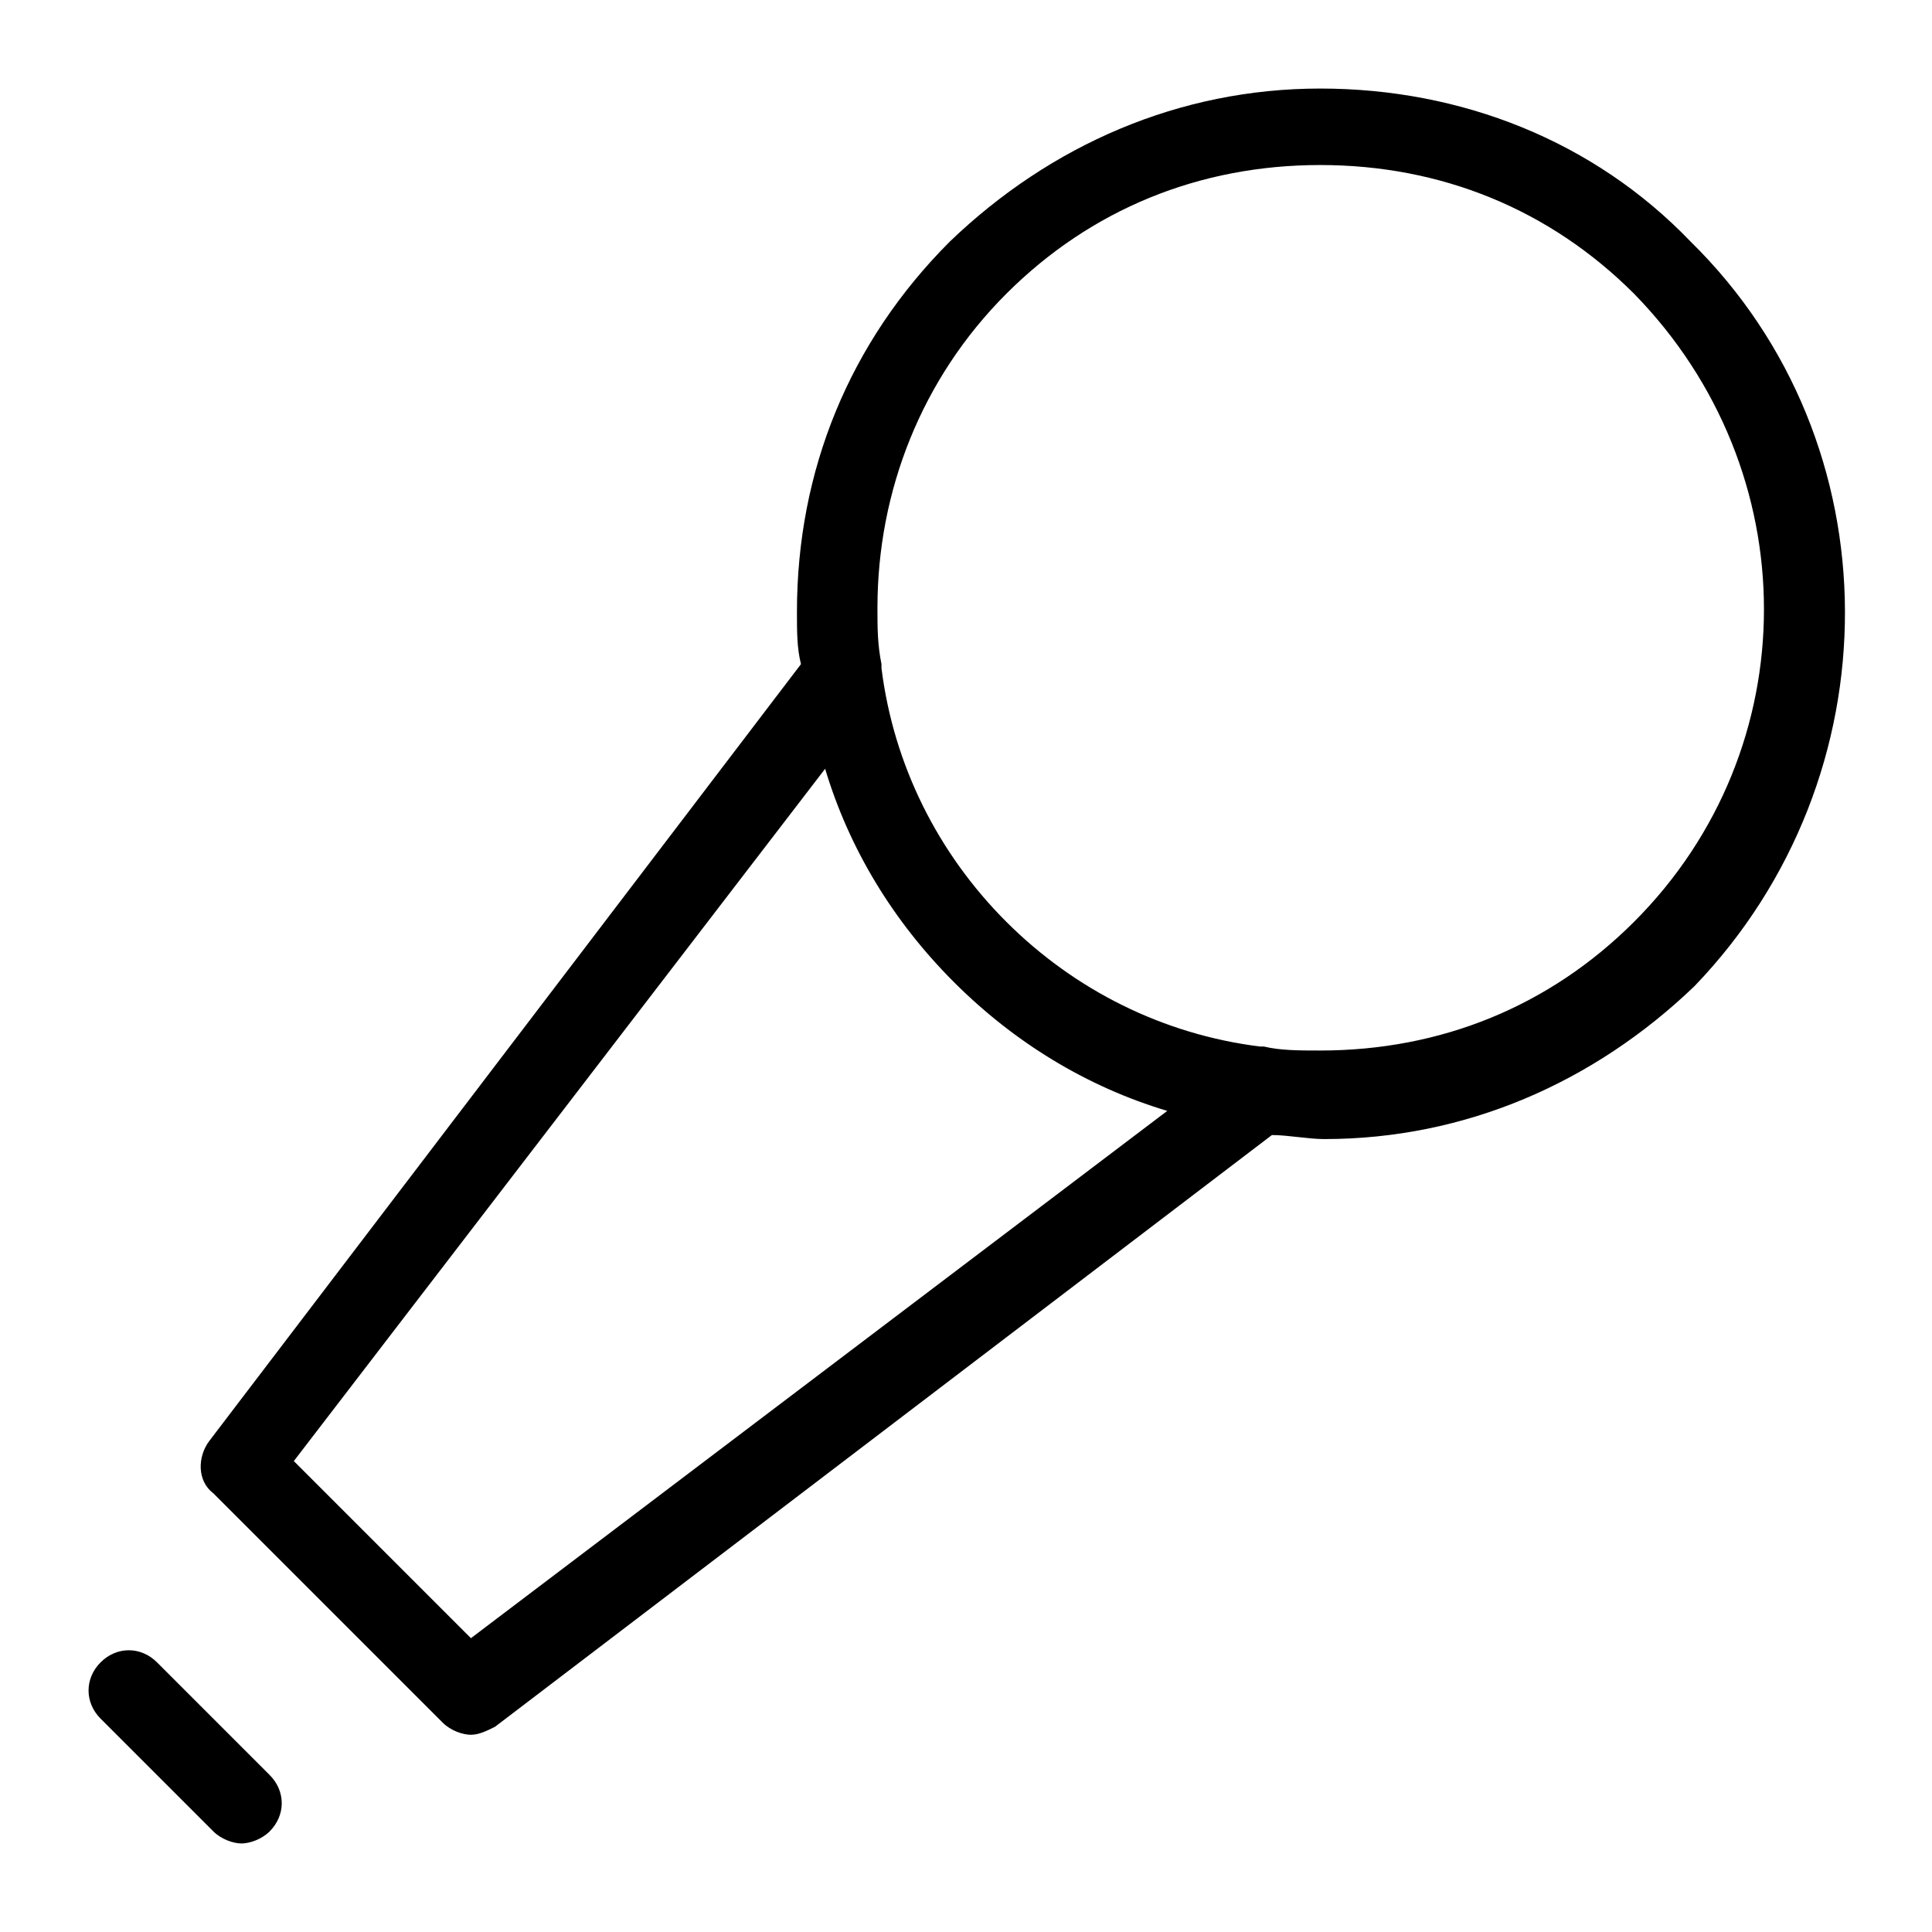 <?xml version="1.0" encoding="utf-8"?>
<!-- Generator: Adobe Illustrator 19.1.0, SVG Export Plug-In . SVG Version: 6.00 Build 0)  -->
<!DOCTYPE svg PUBLIC "-//W3C//DTD SVG 1.1//EN" "http://www.w3.org/Graphics/SVG/1.1/DTD/svg11.dtd">
<svg version="1.1" id="Layer_1" xmlns="http://www.w3.org/2000/svg" xmlns:xlink="http://www.w3.org/1999/xlink" x="0px" y="0px"
	 width="48px" height="48px" viewBox="0 0 48 48" enable-background="new 0 0 48 48" xml:space="preserve">
<path d="M32.8,2.2c-3.5,0-6.7,1.4-9.2,3.8c-2.5,2.5-3.8,5.7-3.8,9.2c0,0.5,0,0.9,0.1,1.3L5.2,35.8c-0.3,0.4-0.3,1,0.1,1.3l5.7,5.7
	c0.2,0.2,0.5,0.3,0.7,0.3c0.2,0,0.4-0.1,0.6-0.2l19.3-14.7c0.4,0,0.9,0.1,1.3,0.1c3.5,0,6.7-1.4,9.2-3.8C47.1,19.3,47.1,11,42,6
	C39.6,3.5,36.3,2.2,32.8,2.2z M11.7,40.7l-4.4-4.4l13.2-17.2c0.6,2,1.7,3.8,3.2,5.3c1.5,1.5,3.3,2.6,5.3,3.2L11.7,40.7z M40.6,22.9
	c-2.1,2.1-4.8,3.2-7.8,3.2c-0.5,0-1,0-1.4-0.1c0,0,0,0-0.1,0c-2.4-0.3-4.6-1.4-6.3-3.1c-1.7-1.7-2.8-3.9-3.1-6.3c0,0,0-0.1,0-0.1
	c-0.1-0.5-0.1-0.9-0.1-1.4c0-2.9,1.1-5.7,3.2-7.8c2.1-2.1,4.8-3.2,7.8-3.2s5.7,1.1,7.8,3.2C44.9,11.7,44.9,18.6,40.6,22.9z"/>
<path d="M3.9,41.3c-0.4-0.4-1-0.4-1.4,0s-0.4,1,0,1.4l2.8,2.8c0.2,0.2,0.5,0.3,0.7,0.3s0.5-0.1,0.7-0.3c0.4-0.4,0.4-1,0-1.4
	L3.9,41.3z"/>
</svg>
